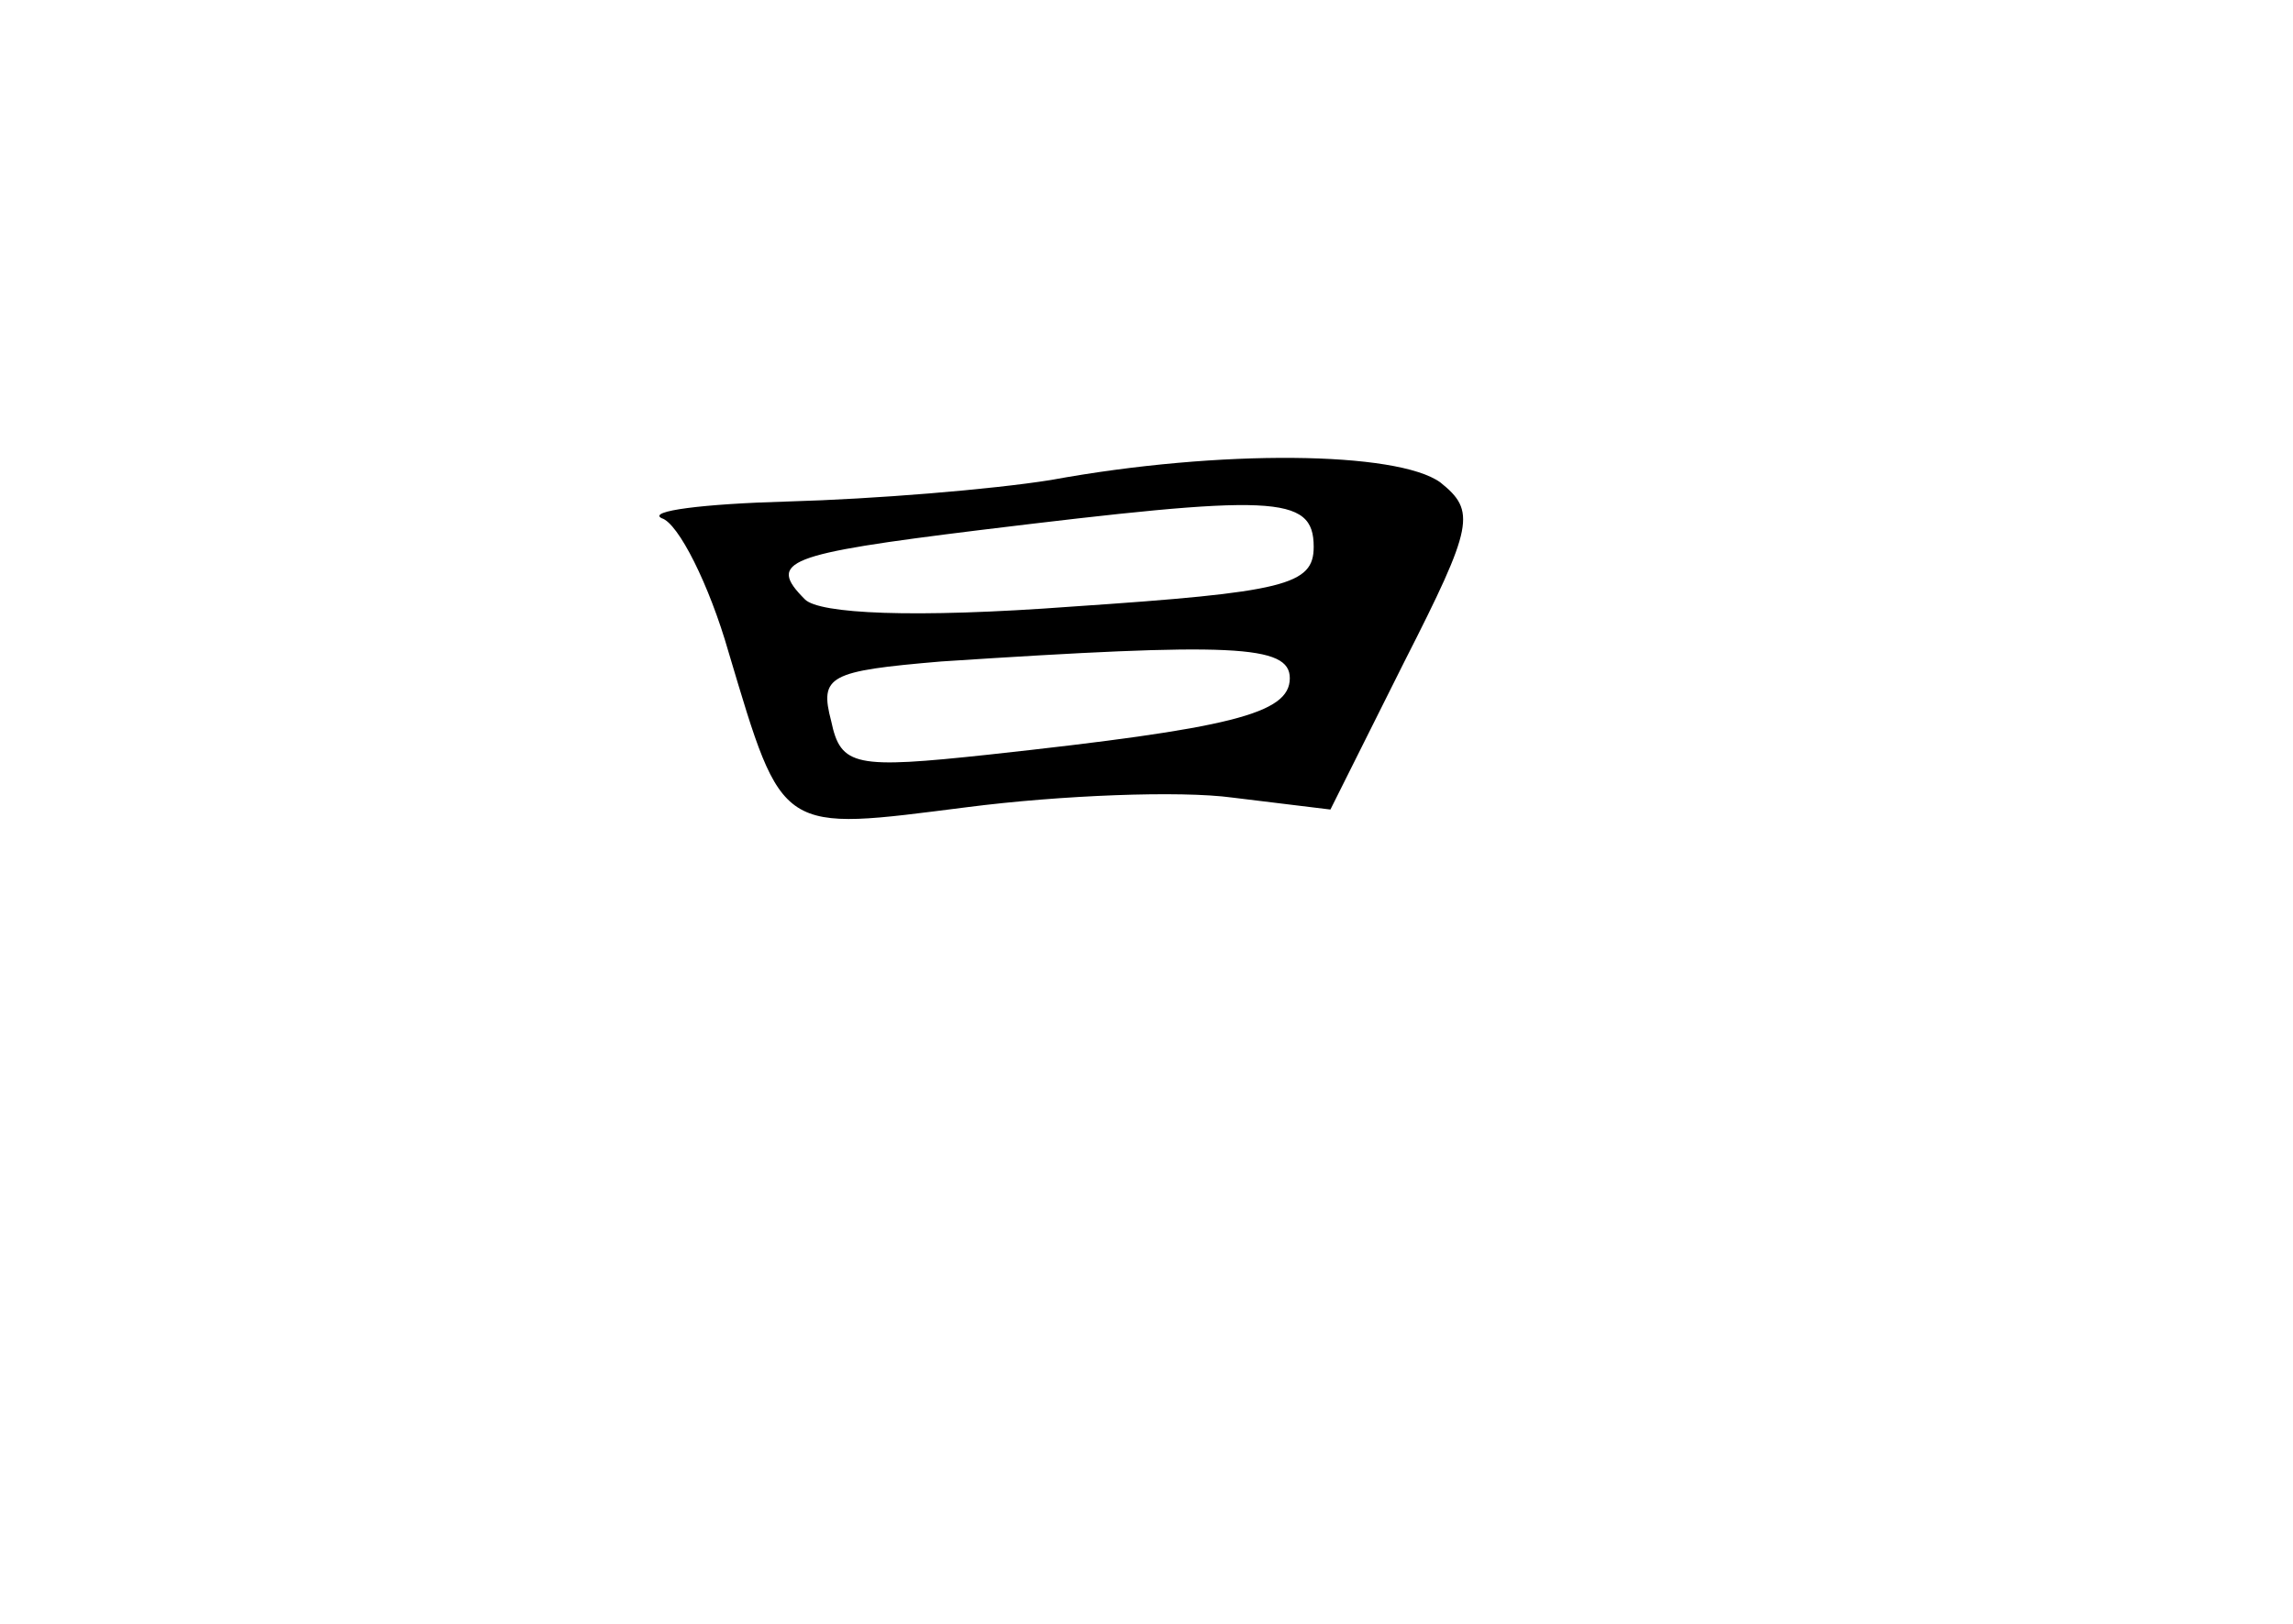 <?xml version="1.0" standalone="no"?>
<!DOCTYPE svg PUBLIC "-//W3C//DTD SVG 20010904//EN"
 "http://www.w3.org/TR/2001/REC-SVG-20010904/DTD/svg10.dtd">
<svg version="1.0" xmlns="http://www.w3.org/2000/svg"
 width="96pt" height="68pt" viewBox="0 0 96 68"
 preserveAspectRatio="xMidYMid meet">
<g transform="translate(0,68) scale(0.1,-0.1)"
fill="#000000" stroke="none">
<path d="M440 479 c-25 -4 -74 -8 -110 -9 -36 -1 -59 -4 -53 -7 7 -2 20 -28
28 -56 23 -77 21 -75 100 -65 39 5 89 7 111 4 l41 -5 31 62 c29 57 30 63 15
75 -18 13 -92 14 -163 1z m110 -28 c0 -16 -12 -19 -101 -25 -67 -5 -106 -3
-112 3 -16 16 -8 19 73 29 123 15 140 15 140 -7z m-10 -55 c0 -15 -25 -21
-126 -32 -56 -6 -62 -5 -66 14 -5 19 -1 21 46 25 122 8 146 7 146 -7z"/>
</g>
</svg>
